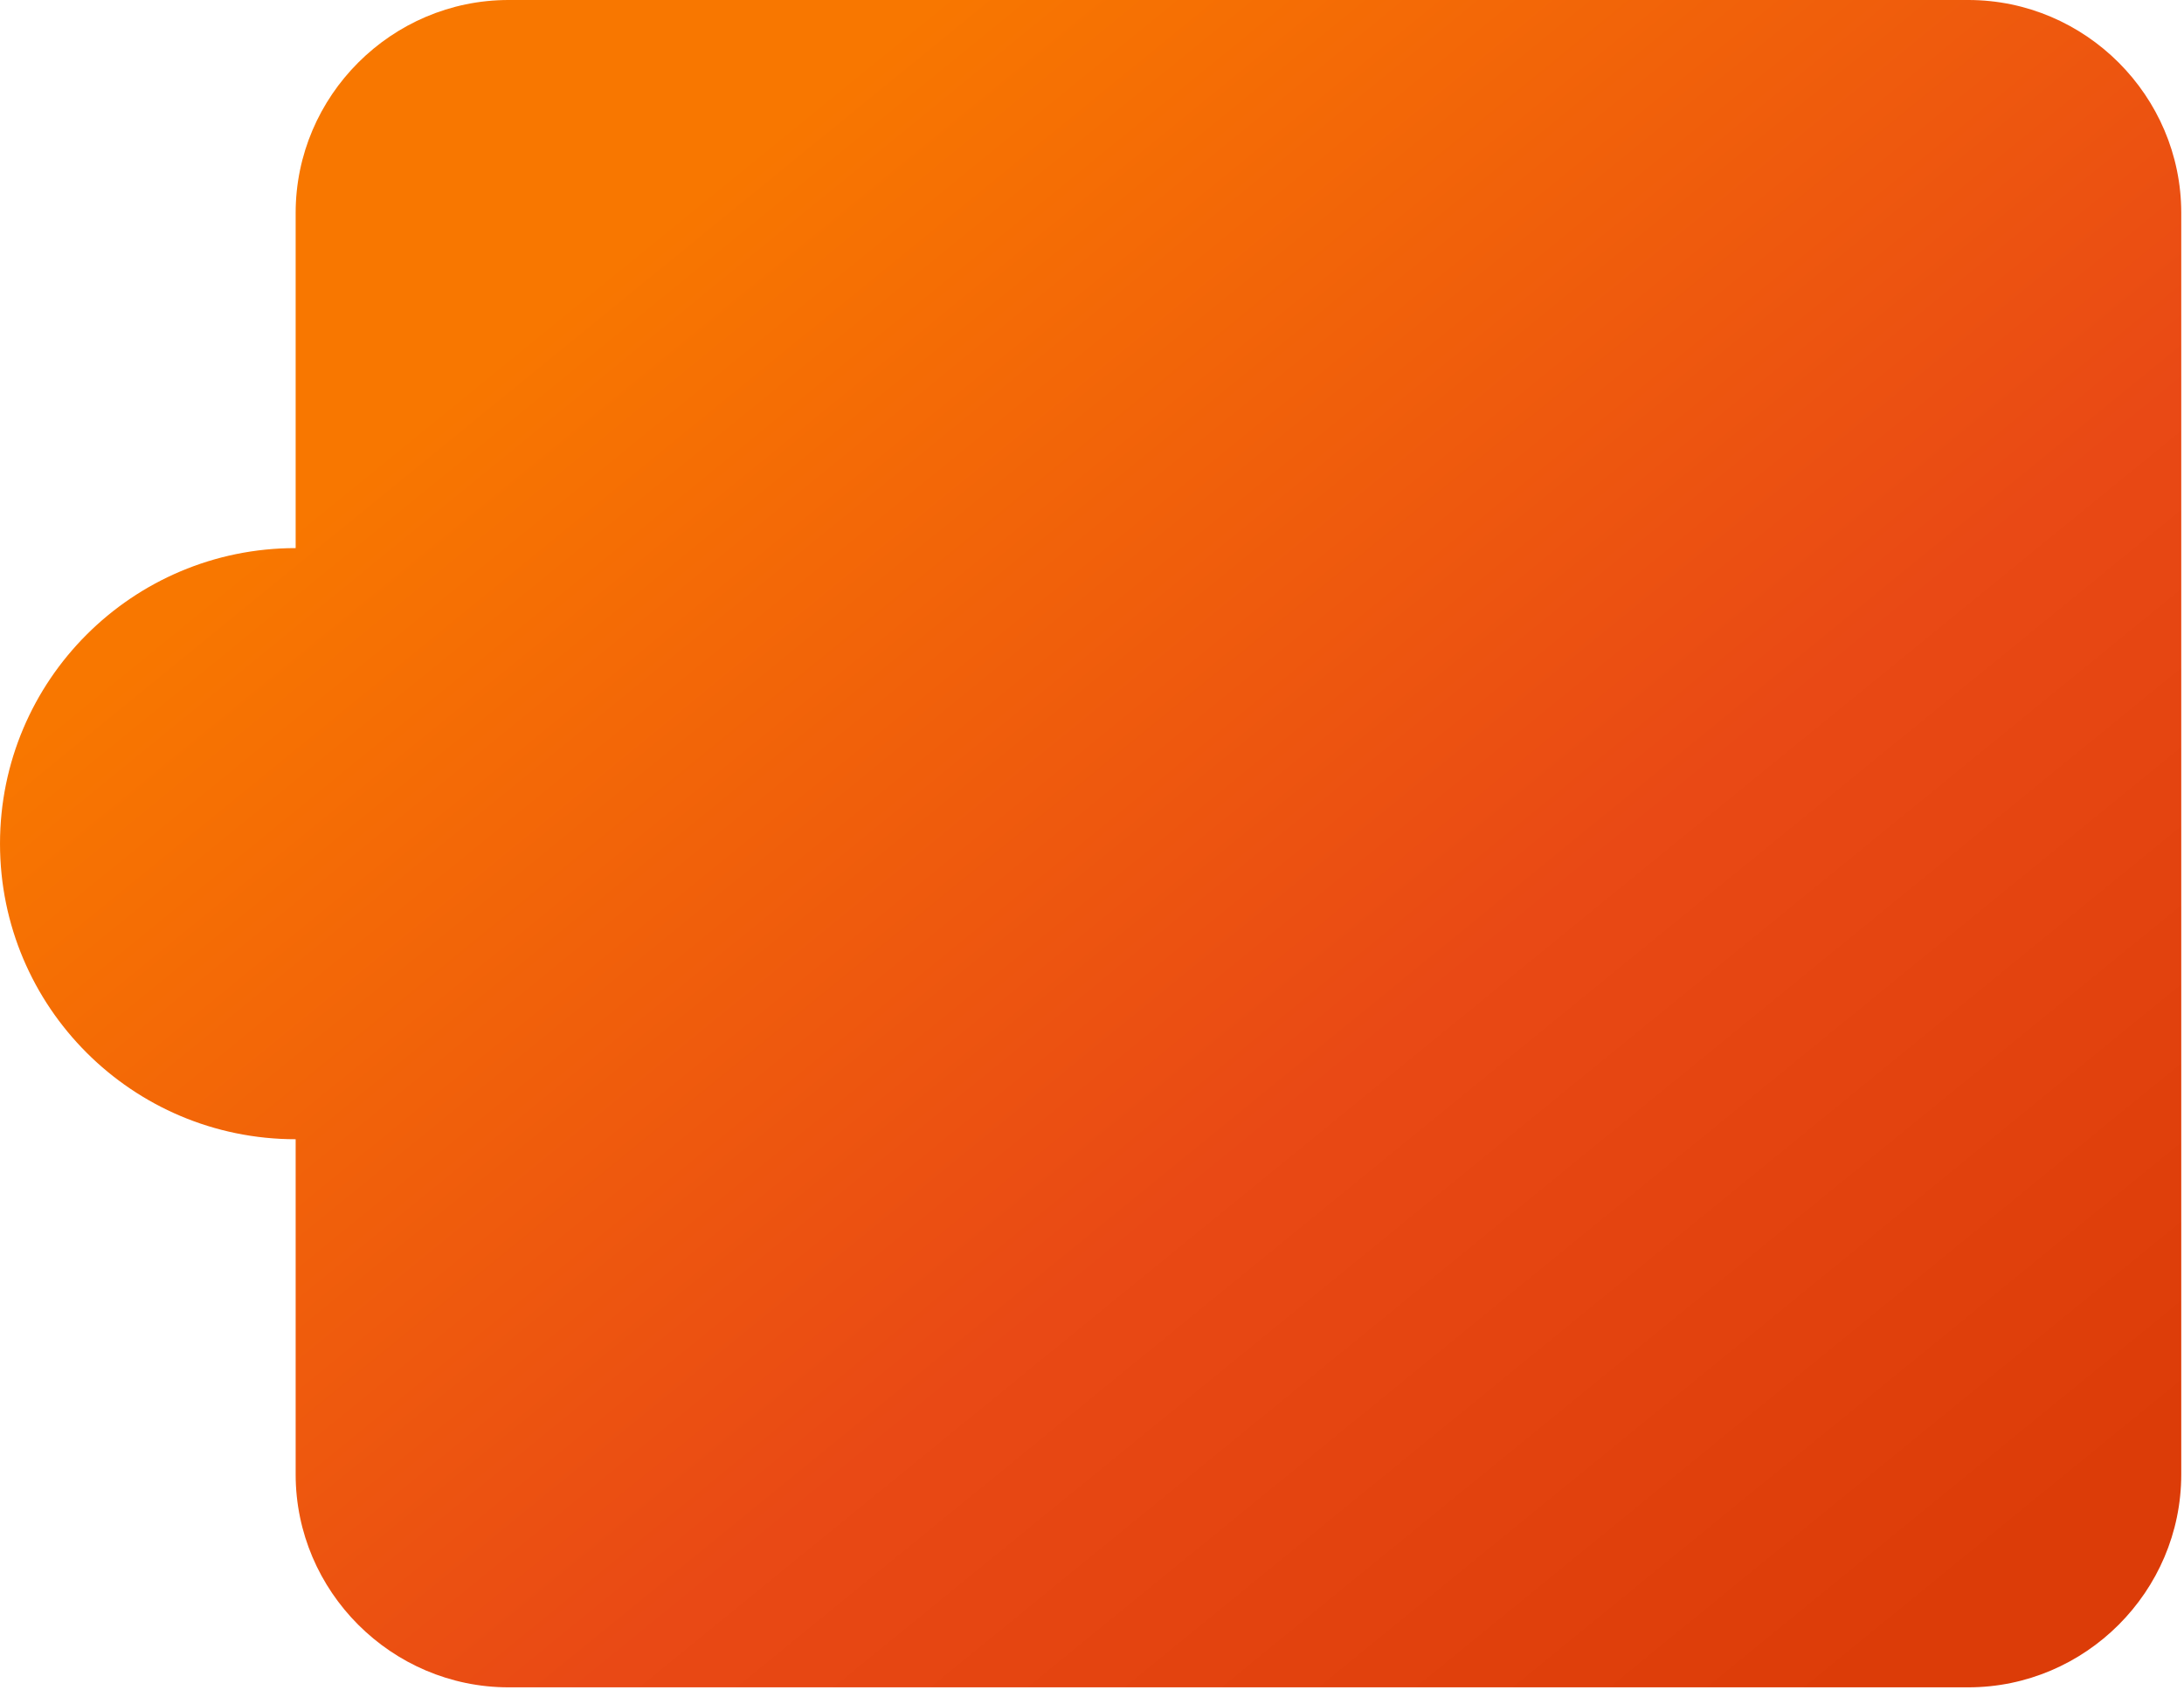 <svg width="217" height="168" viewBox="0 0 217 168" fill="none" xmlns="http://www.w3.org/2000/svg">
<path d="M29.376 113.221L29.376 146.534C29.376 158.164 38.905 167.693 50.534 167.693L195.568 167.693C207.198 167.693 216.727 158.164 216.727 146.534L216.727 21.159C216.727 9.529 207.198 1.60918e-05 195.568 1.71085e-05L50.534 2.97878e-05C38.905 3.08045e-05 29.376 9.529 29.376 21.159L29.376 54.472C13.15 54.472 0.001 67.621 0.001 83.847C0.001 100.072 13.15 113.221 29.376 113.221Z" fill="url(#paint0_linear)"/>
<defs>
<linearGradient id="paint0_linear" x1="201.464" y1="153.497" x2="82.891" y2="8.034" gradientUnits="userSpaceOnUse">
<stop stop-color="#DC3C08"/>
<stop offset="0.422" stop-color="#E94915"/>
<stop offset="1" stop-color="#F87700"/>
</linearGradient>
</defs>
</svg>
